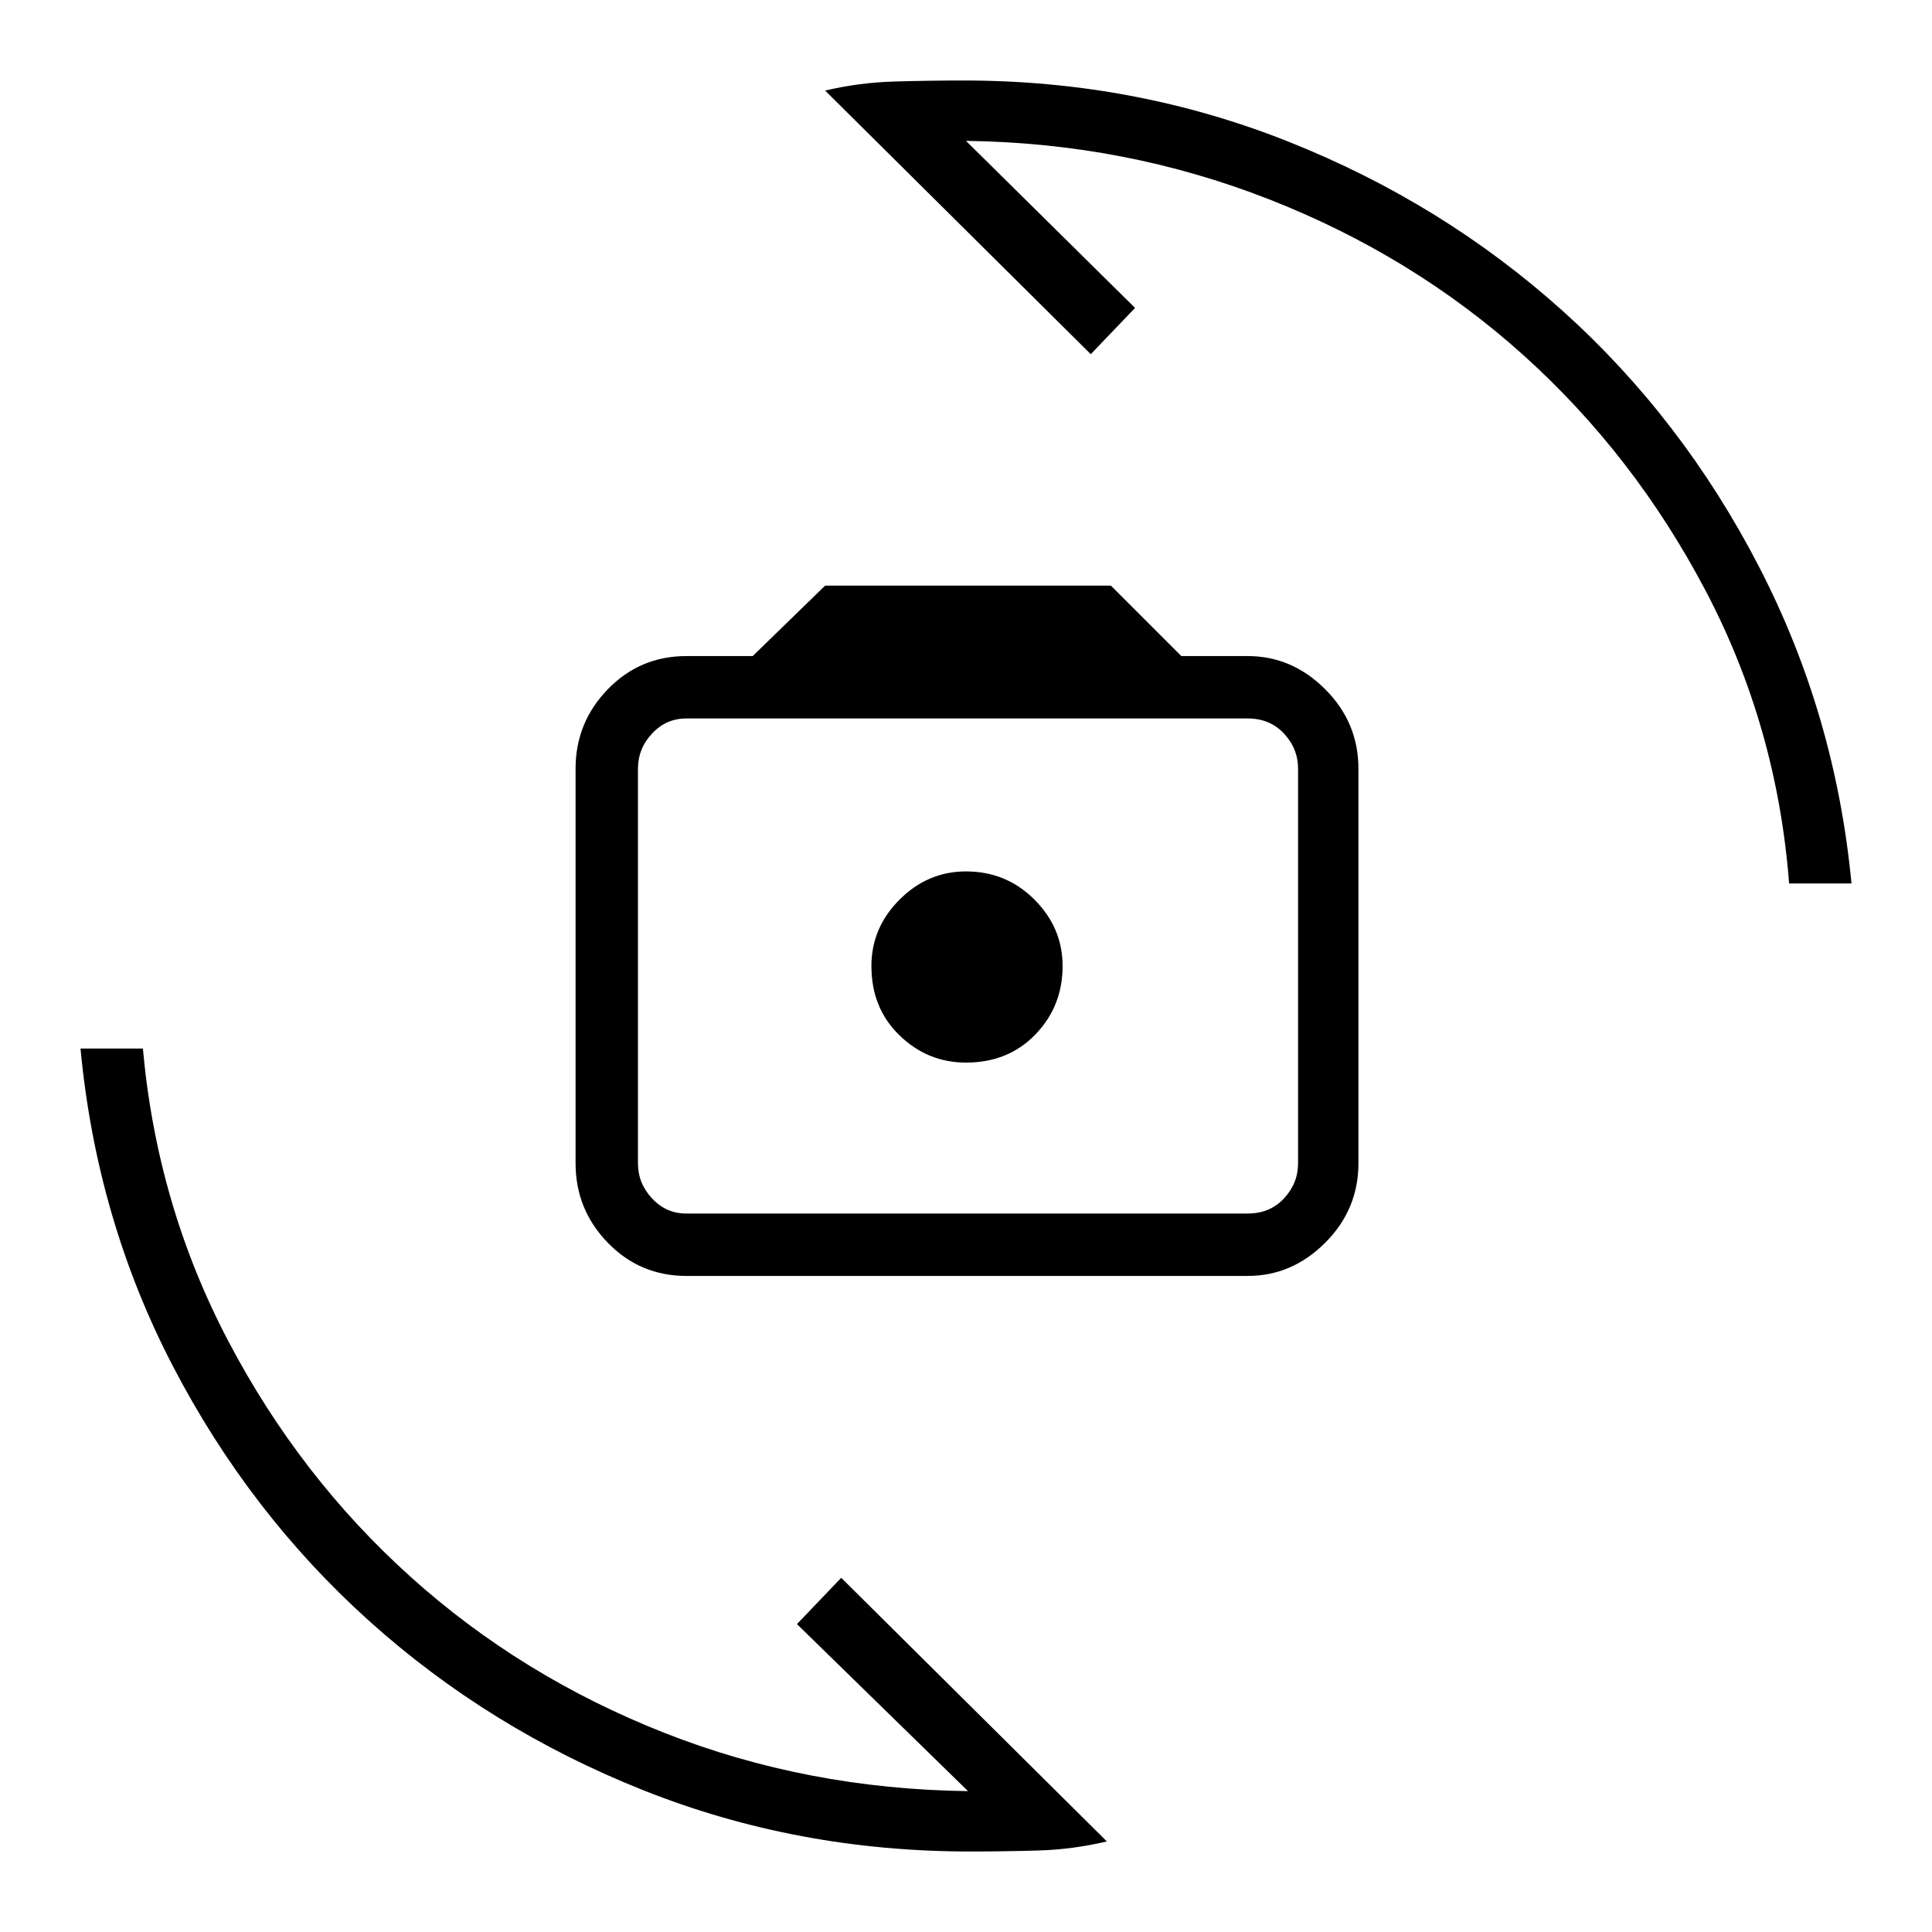 <svg xmlns="http://www.w3.org/2000/svg" width="48" height="48" viewBox="0 0 48 48"><path d="M17.05 31.7q-1.15 0-1.95-.825t-.8-1.975v-9.8q0-1.15.8-1.975.8-.825 1.95-.825h1.65l1.8-1.75h7.1l1.75 1.75H31q1.1 0 1.925.825t.825 1.975v9.8q0 1.15-.825 1.975Q32.1 31.7 31 31.7Zm0-1.55H31q.55 0 .9-.375t.35-.875v-9.8q0-.5-.35-.875t-.9-.375H17.05q-.5 0-.85.375t-.35.875v9.8q0 .5.35.875t.85.375ZM24 26.4q1.05 0 1.725-.7T26.4 24q0-.95-.7-1.65t-1.7-.7q-.95 0-1.65.7t-.7 1.65q0 1.05.7 1.725T24 26.4ZM20.5 2.25q.85-.2 1.725-.225Q23.1 2 23.95 2q4.25 0 8.075 1.525 3.825 1.525 6.8 4.2Q41.8 10.4 43.7 14.075T46 21.95h-1.55q-.3-3.9-2.075-7.275Q40.6 11.3 37.85 8.825 35.1 6.35 31.525 4.95T24 3.5l4.2 4.15-1.1 1.15Zm7 43.5q-.85.2-1.7.225-.85.025-1.7.025-4.3 0-8.125-1.525t-6.8-4.2Q6.2 37.6 4.3 33.95 2.4 30.3 2 26.05h1.55q.35 3.9 2.125 7.275Q7.45 36.7 10.2 39.175q2.75 2.475 6.3 3.875t7.55 1.45l-4.25-4.15 1.1-1.15ZM24.05 24Z"/></svg>